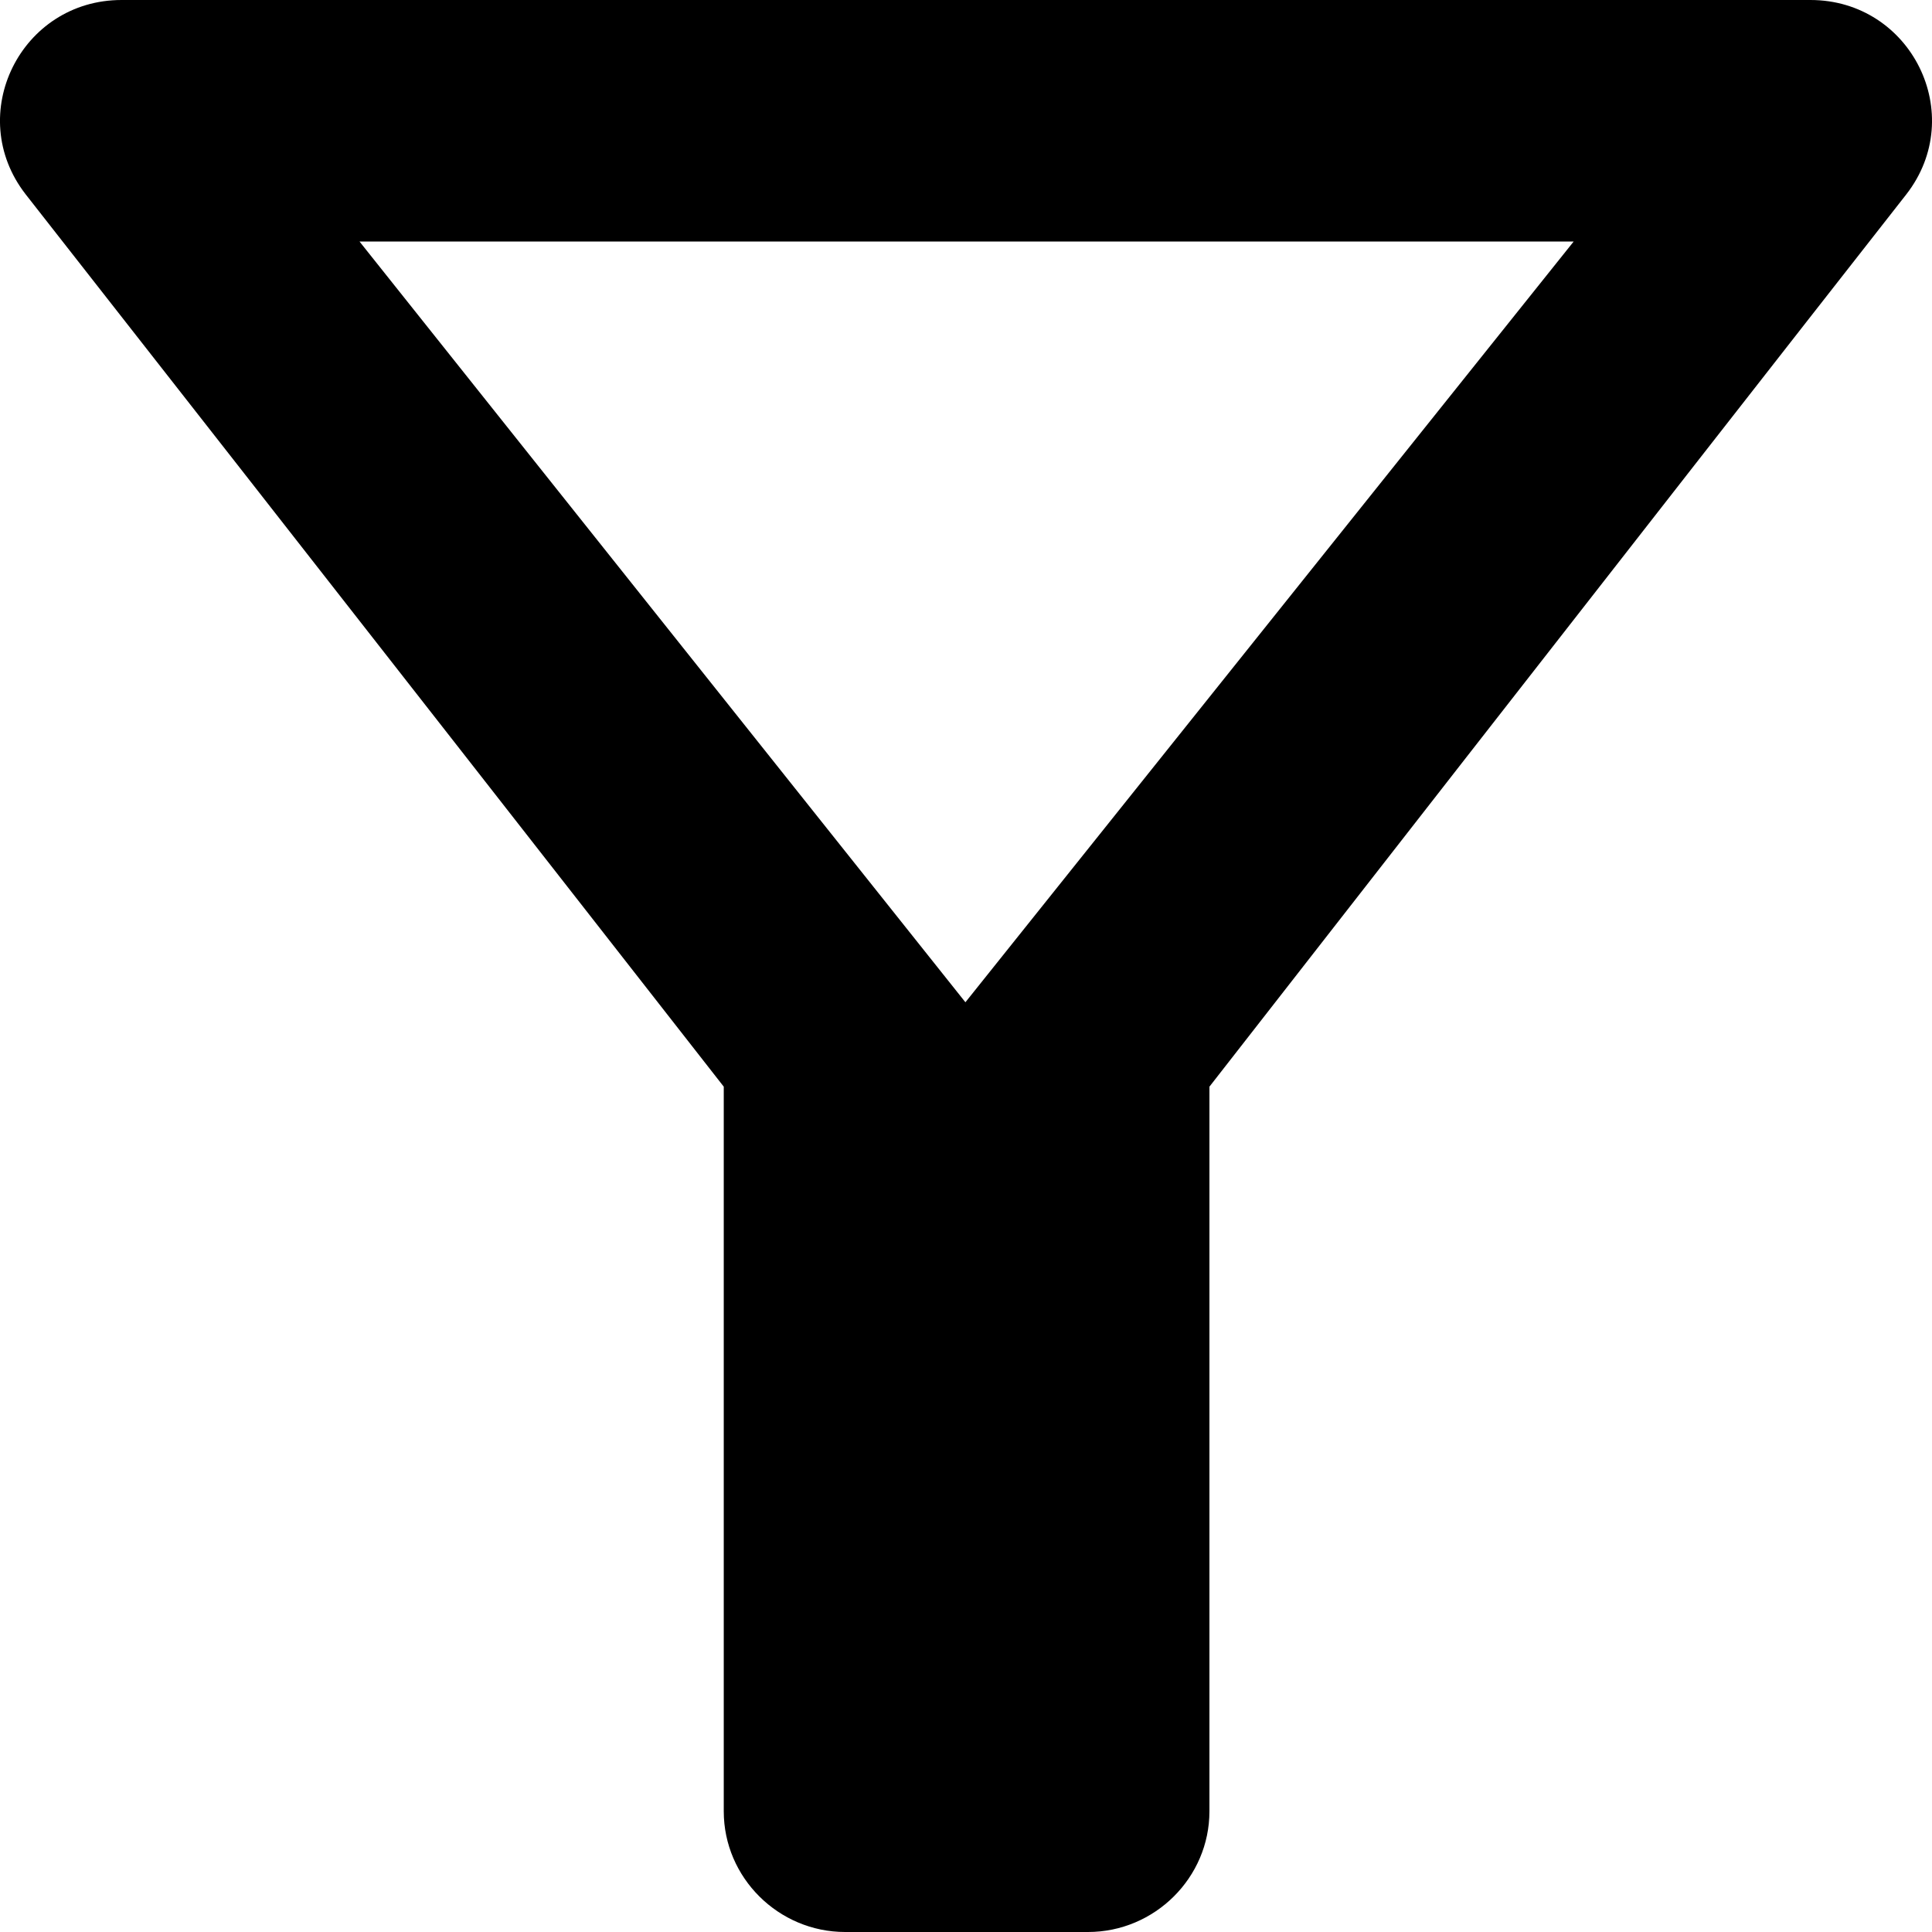 <svg width="13" height="13" viewBox="0 0 13 13" fill="none" xmlns="http://www.w3.org/2000/svg">
<path d="M2.419 1.625H10.589L6.496 6.744L2.419 1.625ZM0.173 1.308C1.823 3.413 4.87 7.312 4.87 7.312V12.188C4.87 12.634 5.238 13 5.687 13H7.321C7.77 13 8.138 12.634 8.138 12.188V7.312C8.138 7.312 11.177 3.413 12.827 1.308C13.244 0.772 12.86 0 12.182 0H0.818C0.14 0 -0.244 0.772 0.173 1.308Z" fill="black"/>
</svg>
